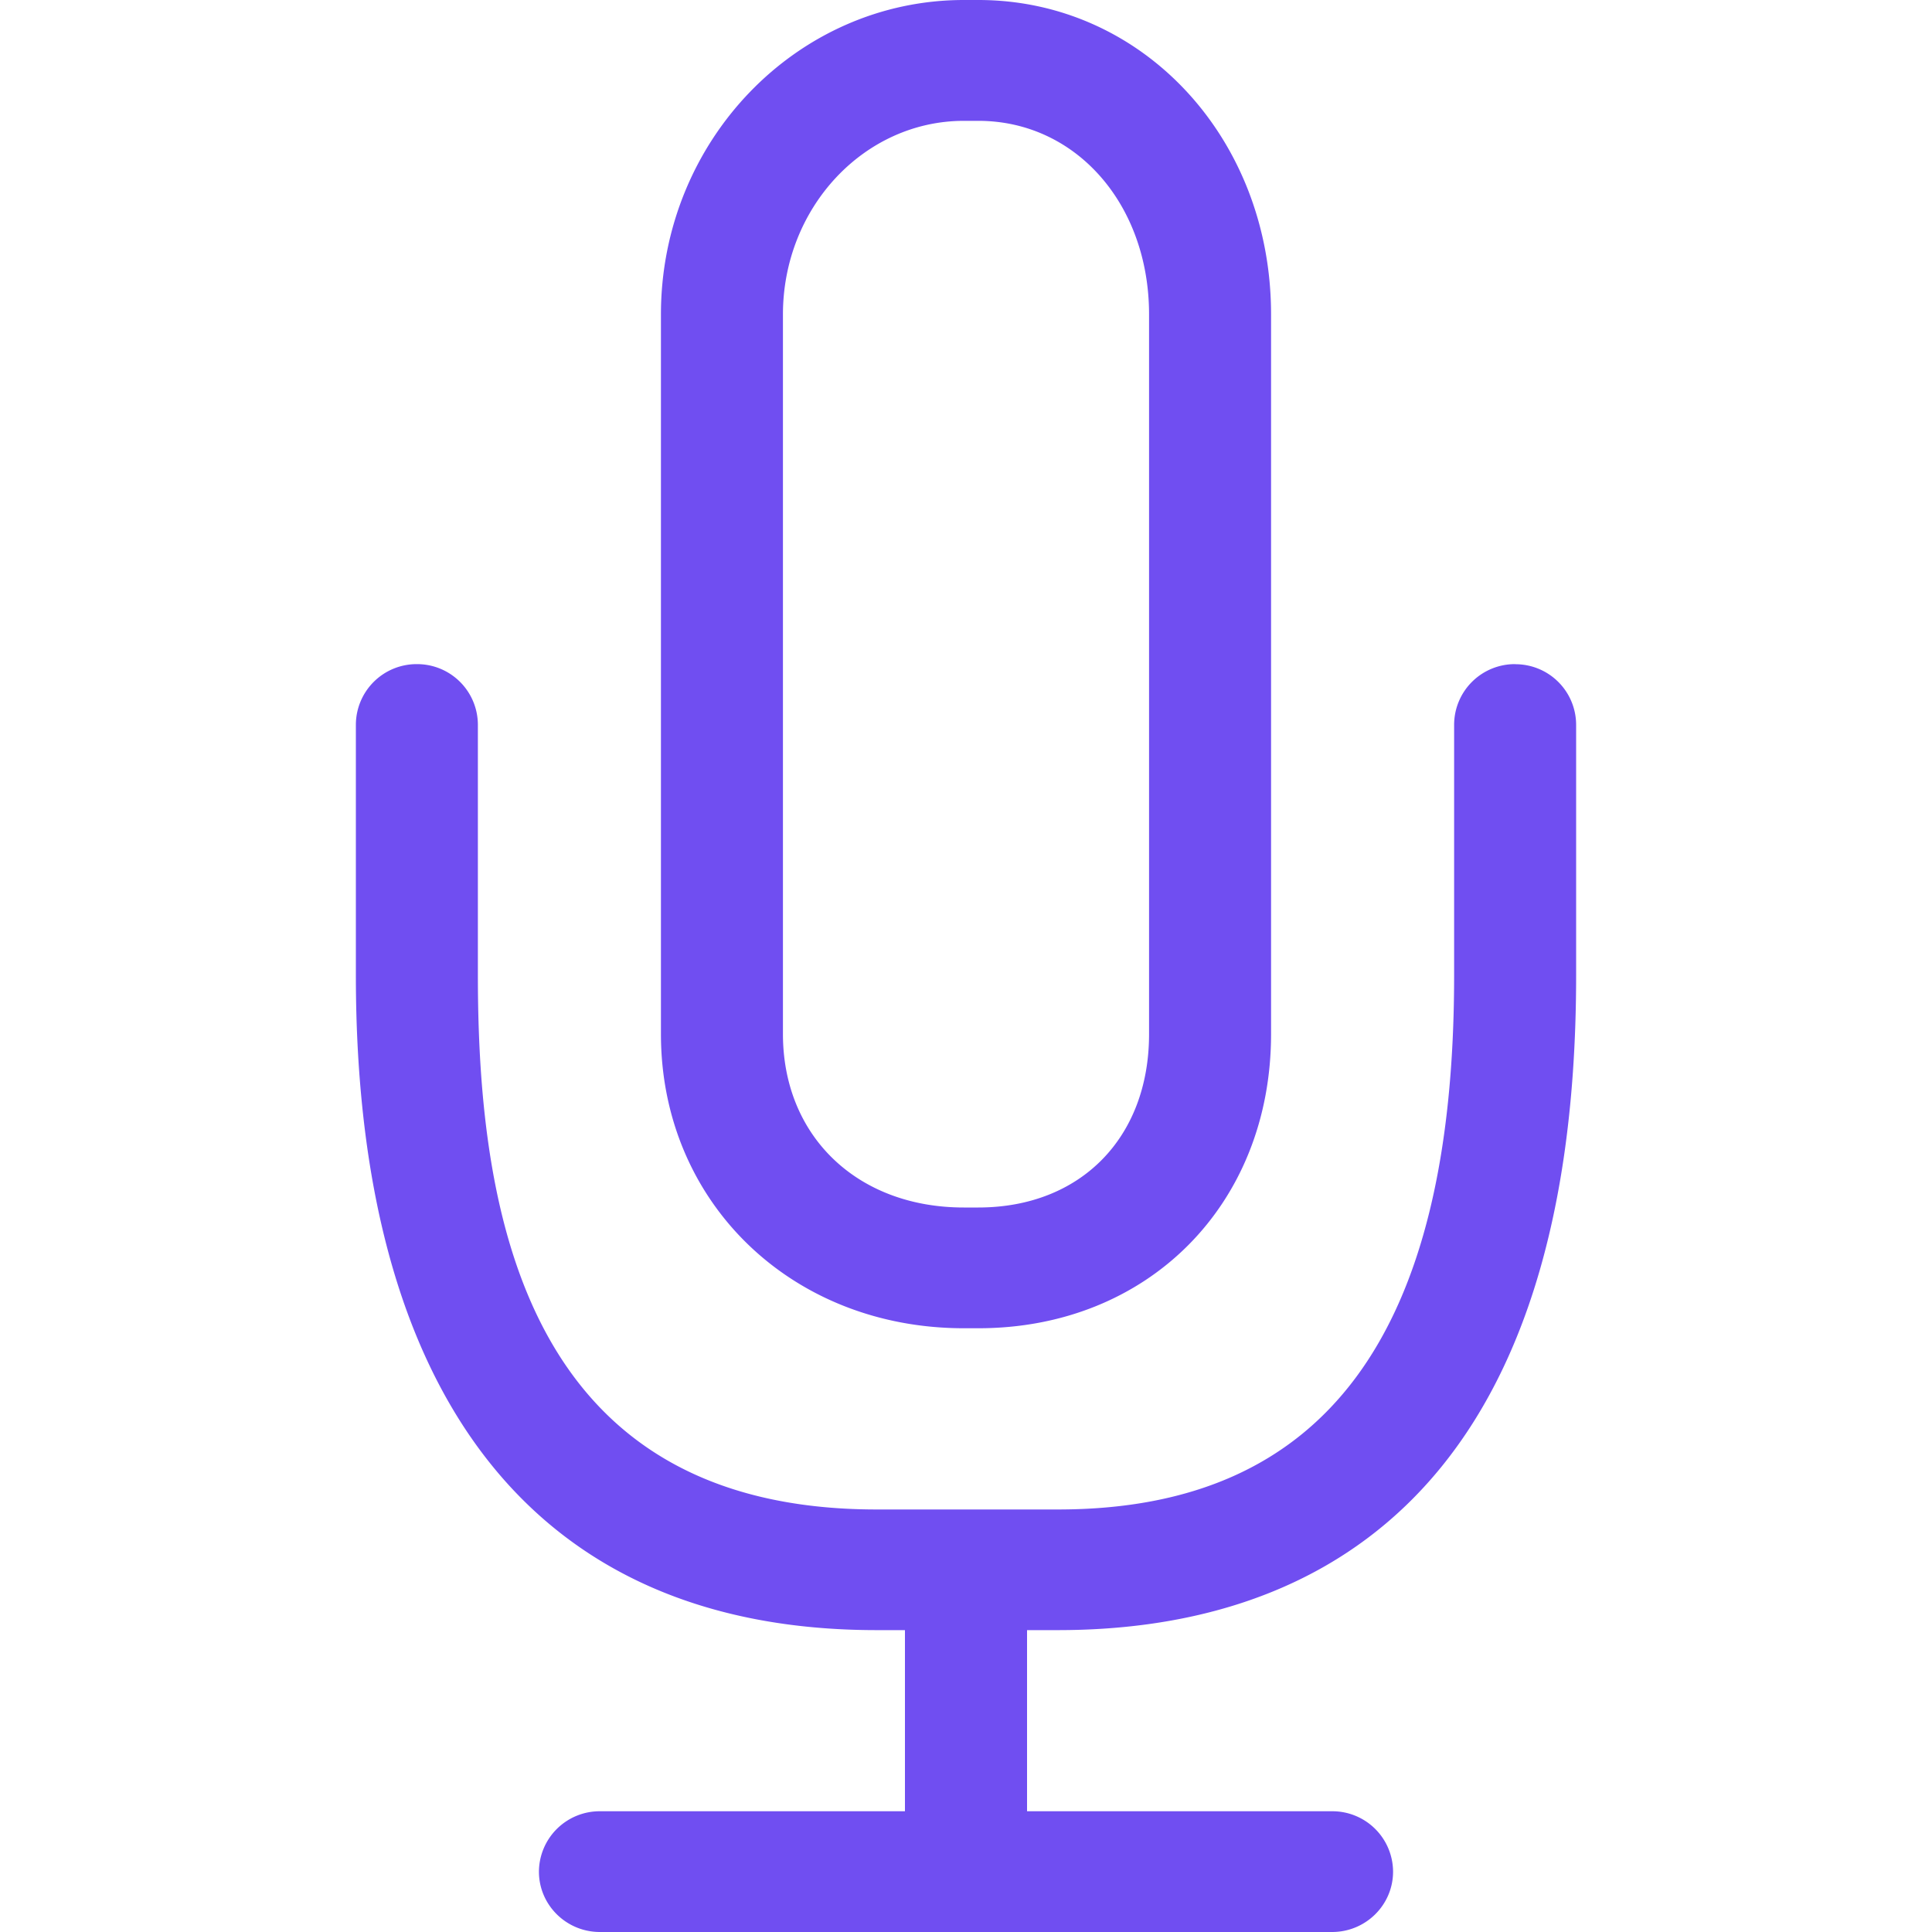 <svg xmlns="http://www.w3.org/2000/svg" width="20" height="20" fill="none"><g clip-path="url(#a)"><path fill="#704EF1" d="M9.978 13.75h.15c1.756 0 3.03-1.281 3.03-3.046v-7.45C13.158 1.43 11.826 0 10.128 0h-.15c-1.73 0-3.136 1.46-3.136 3.255v7.449c0 1.737 1.348 3.046 3.136 3.046ZM8.105 3.255c0-1.105.84-2.004 1.873-2.004h.15c1.008 0 1.767.862 1.767 2.004v7.45c0 1.073-.71 1.795-1.768 1.795h-.15c-1.102 0-1.872-.738-1.872-1.796V3.255Zm7.58 3.62a.629.629 0 0 0-.632.626V10.1c0 3.719-1.342 5.526-4.1 5.526H9.075c-3.608 0-4.128-3.005-4.128-5.525V7.5a.629.629 0 0 0-.631-.625.629.629 0 0 0-.632.625v2.6c0 4.306 1.814 6.775 5.39 6.775h.294v1.875H6.21a.629.629 0 0 0-.631.625c0 .345.283.625.631.625h7.58c.348 0 .631-.28.631-.625a.628.628 0 0 0-.631-.625h-3.158v-1.875h.32c2.447 0 5.364-1.176 5.364-6.776V7.5a.628.628 0 0 0-.632-.624Z"/></g><defs><clipPath id="a"><path fill="#704EF1" d="M0 0h20v20H0z"/></clipPath></defs></svg>
